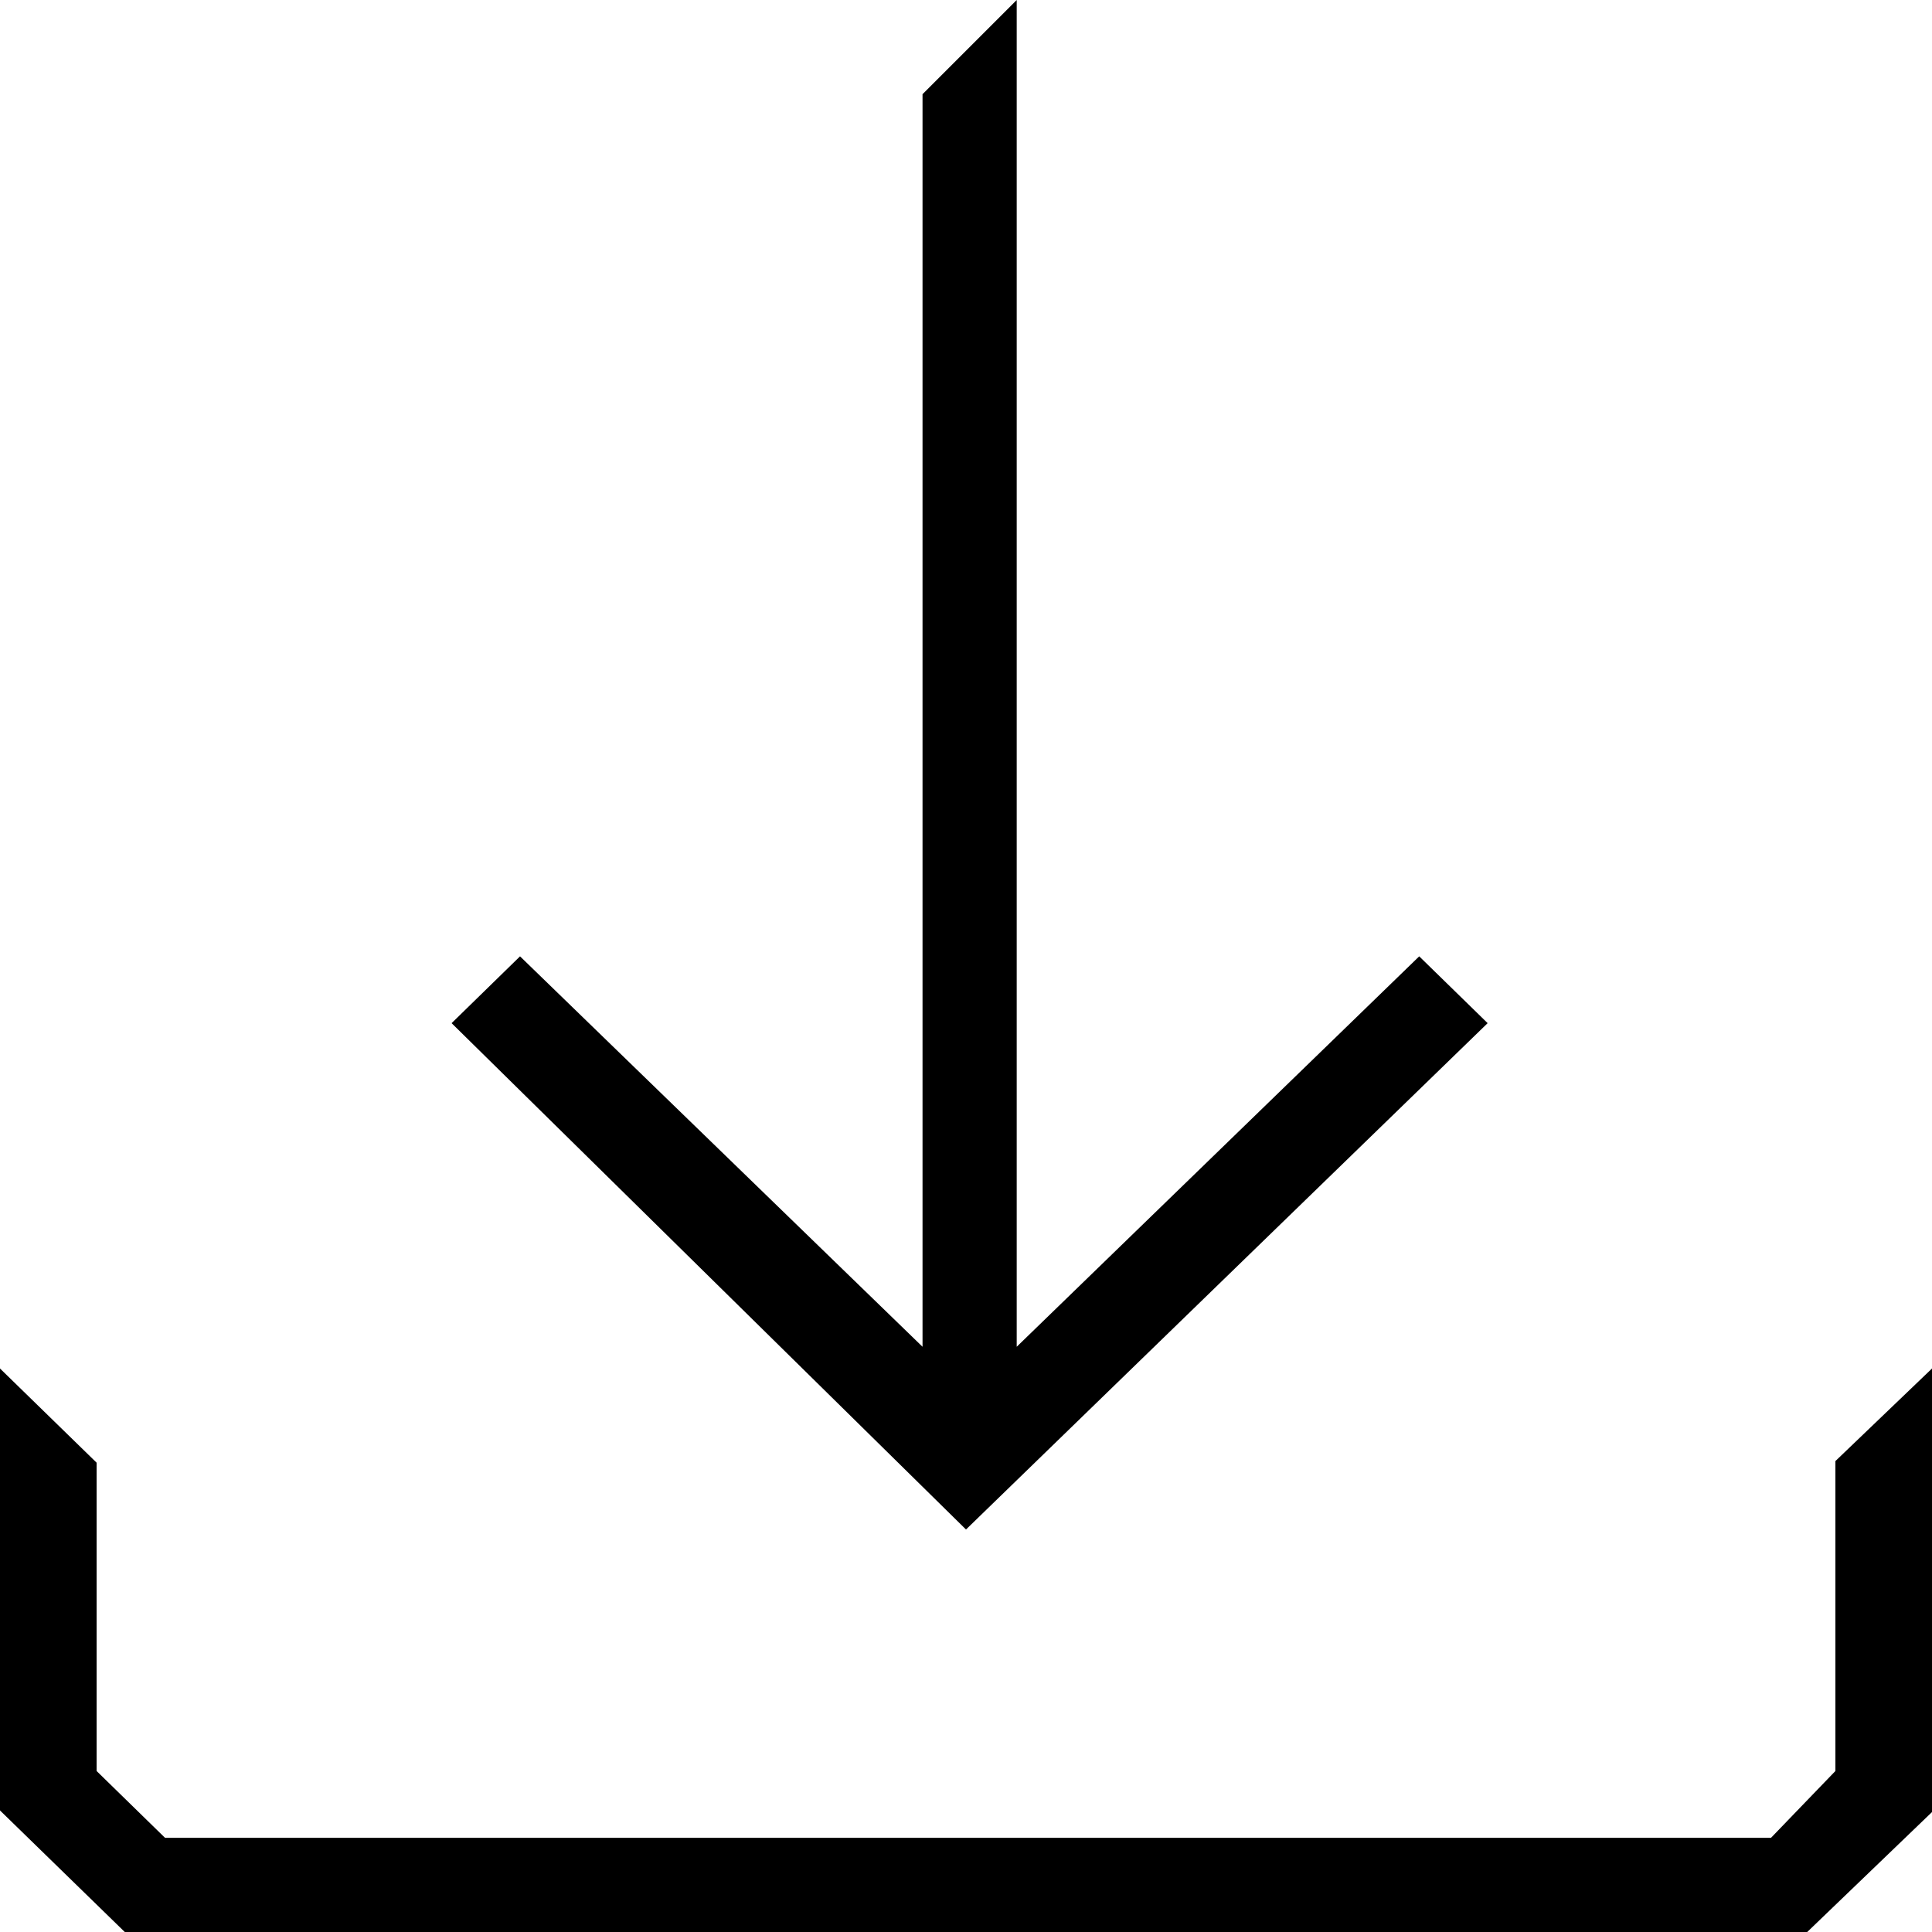 <svg xmlns="http://www.w3.org/2000/svg" viewBox="0 0 24 24"><path d="M24 17v5.51L22.45 24H1.55L0 22.49V17l1.2 1.17V22l.85.83H22l.8-.83v-3.85zM12.63 0v16.73l5-4.85.85.83L12 19l-6.39-6.29.85-.83 5 4.85V1.17z"/></svg>